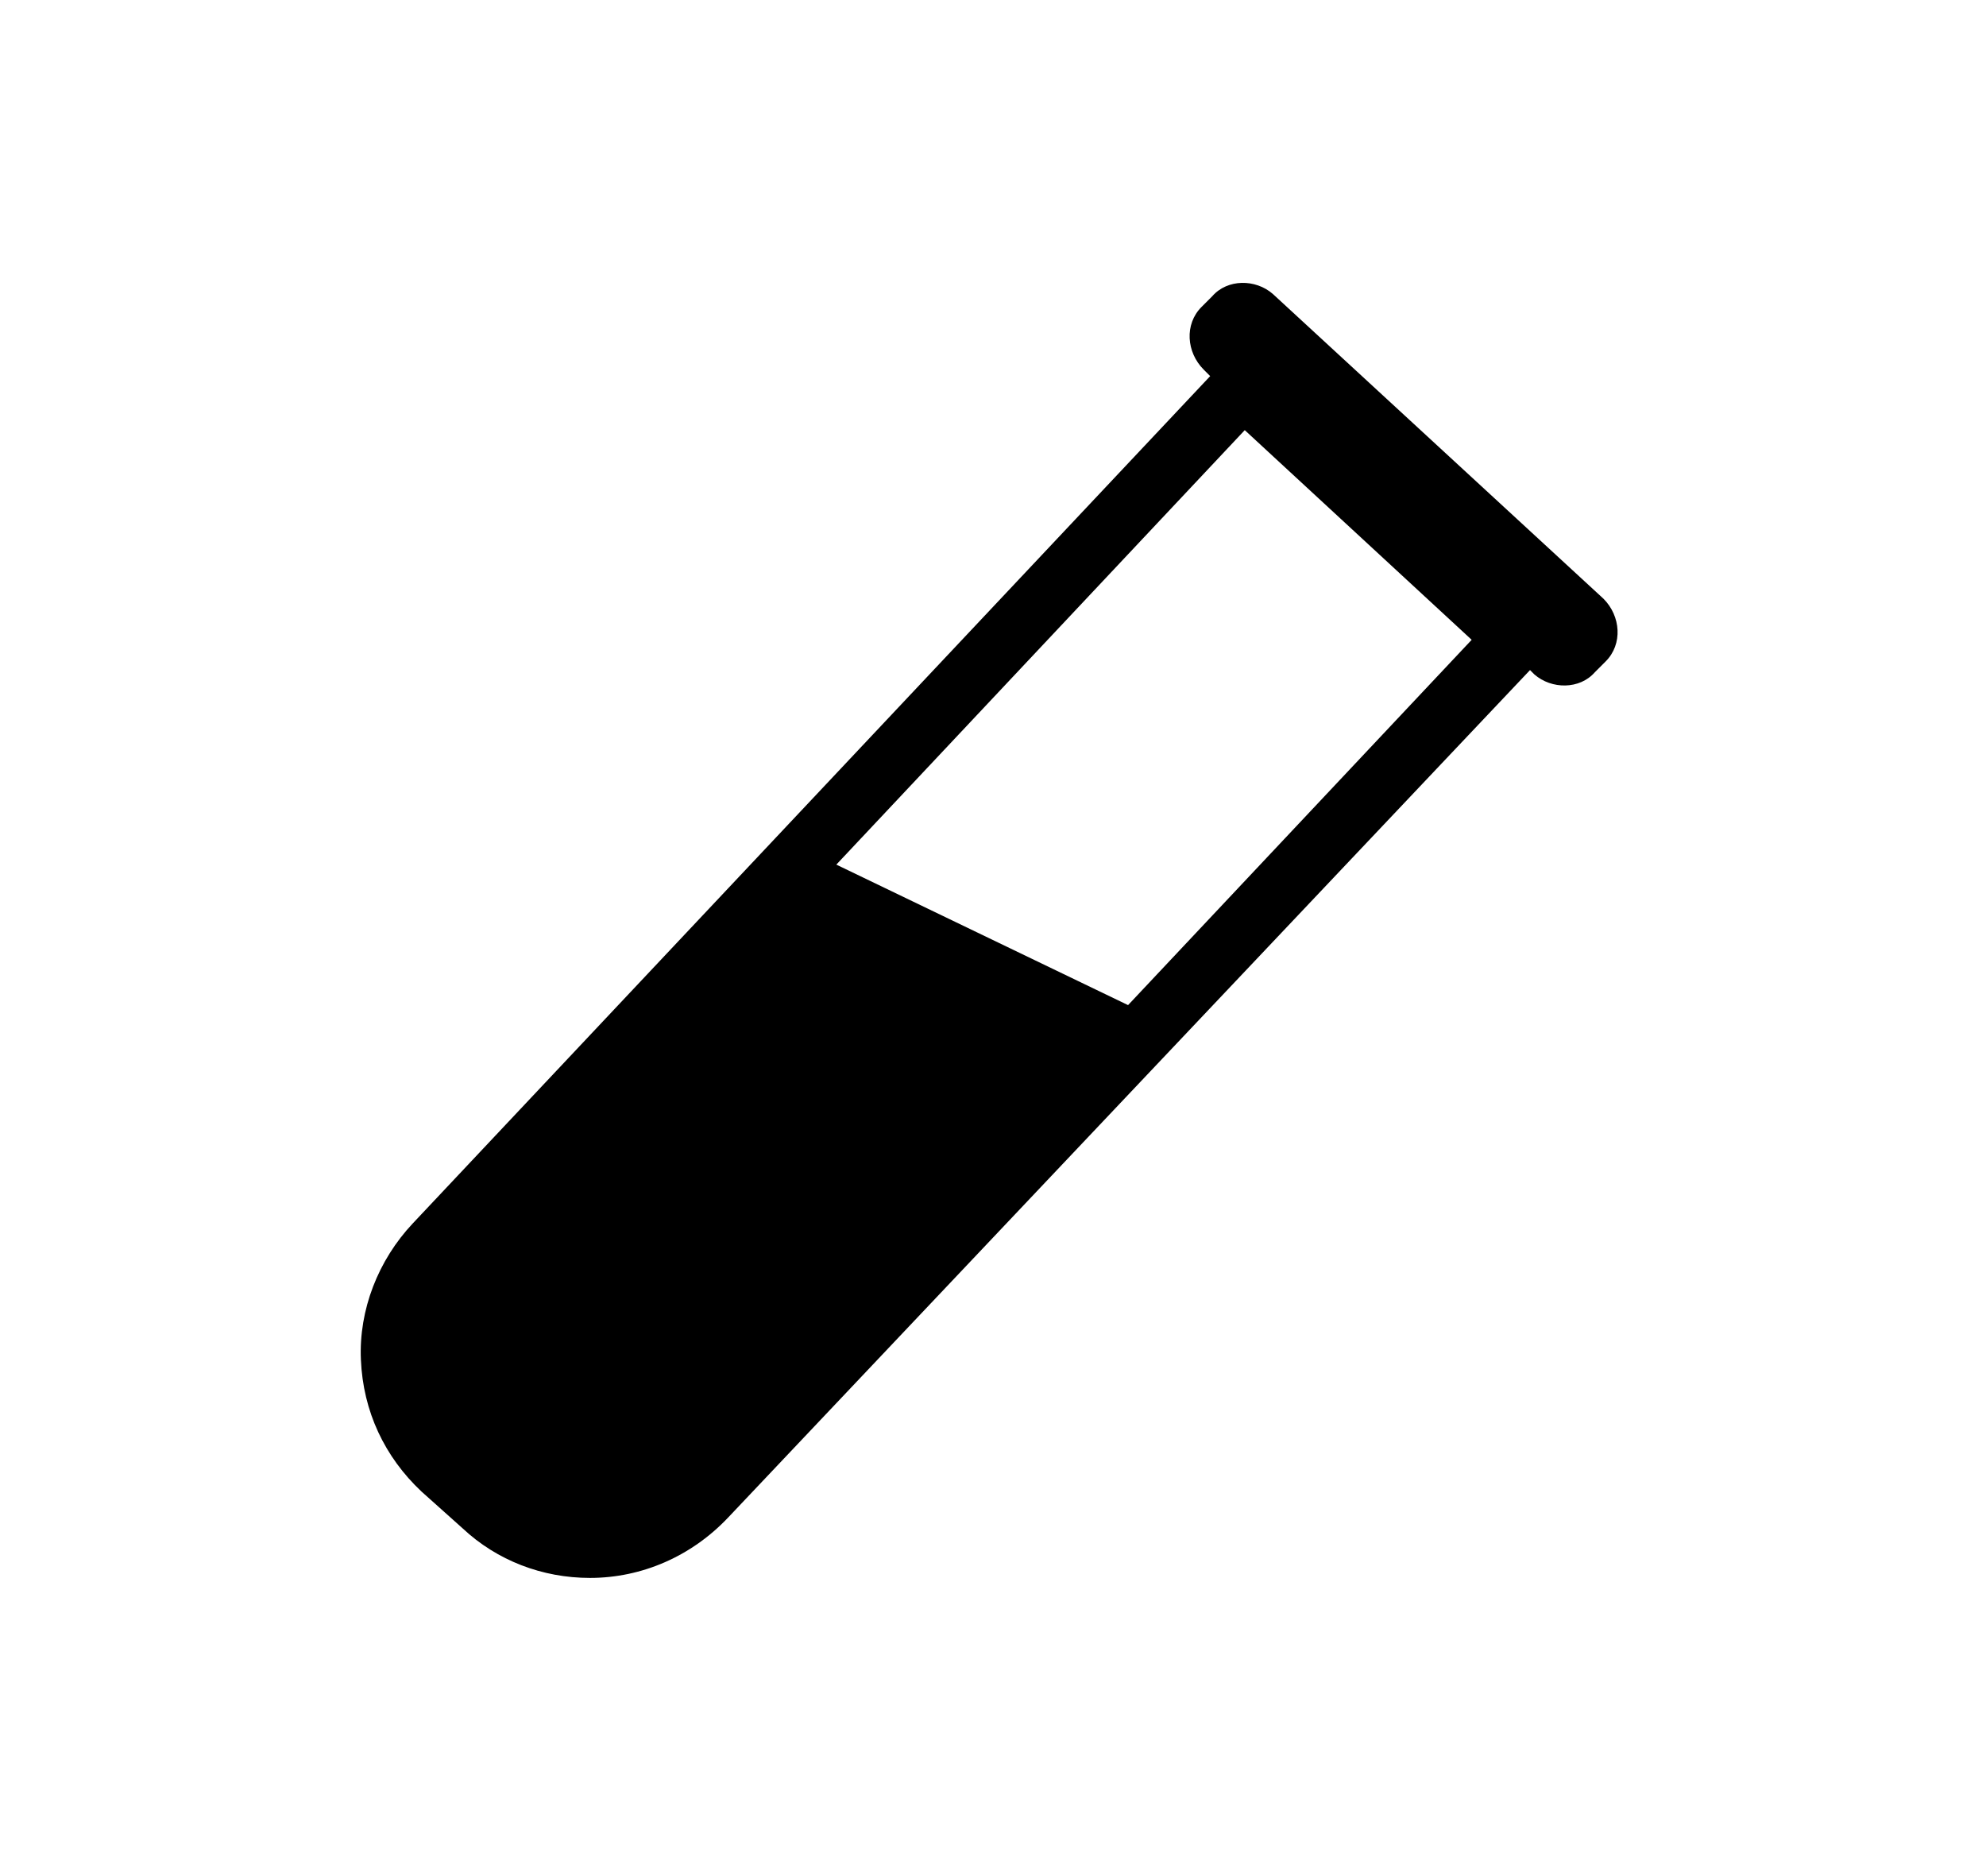 <?xml version="1.0" encoding="utf-8"?>
<!-- Generator: Adobe Illustrator 19.1.0, SVG Export Plug-In . SVG Version: 6.00 Build 0)  -->
<svg version="1.1" id="Layer_1" xmlns="http://www.w3.org/2000/svg" xmlns:xlink="http://www.w3.org/1999/xlink" x="0px" y="0px"
	 viewBox="0 0 91.9 86.8" style="enable-background:new 0 0 91.9 86.8;" xml:space="preserve">
<style type="text/css">
	.st0{fill:#1D1D1B;}
	.st1{fill:none;stroke:#555759;stroke-miterlimit:10;}
	.st2{fill:none;stroke:#555759;stroke-miterlimit:10;stroke-dasharray:0.999,0.999;}
	.st3{fill:none;stroke:#555759;stroke-miterlimit:10;stroke-dasharray:1;}
	.st4{fill:#555759;}
	.st5{fill:#0E0F0F;}
	.st6{fill:#030104;}
	.st7{fill:#FFFFFF;}
	.st8{fill:#050505;}
</style>
<g>
	<g>
		<path d="M74.2,27.7L58.9,13.6c-0.8-0.7-2.1-0.7-2.8,0.1l-0.5,0.5c-0.8,0.8-0.7,2.1,0.1,2.9l0.3,0.3L19.1,56.6
			c-1.6,1.7-2.5,4-2.4,6.3c0.1,2.4,1.1,4.5,2.8,6.1l1.9,1.7c1.6,1.5,3.7,2.3,5.9,2.3c2.4,0,4.7-1,6.4-2.8L70.8,31l0.2,0.2
			c0.8,0.7,2.1,0.7,2.8-0.1l0.5-0.5C75.1,29.8,75,28.5,74.2,27.7L74.2,27.7z M52.2,46.5L38.7,40l18.9-20.1l10.5,9.7L52.2,46.5z
			 M52.2,46.5"/>
	</g>
</g>
</svg>

